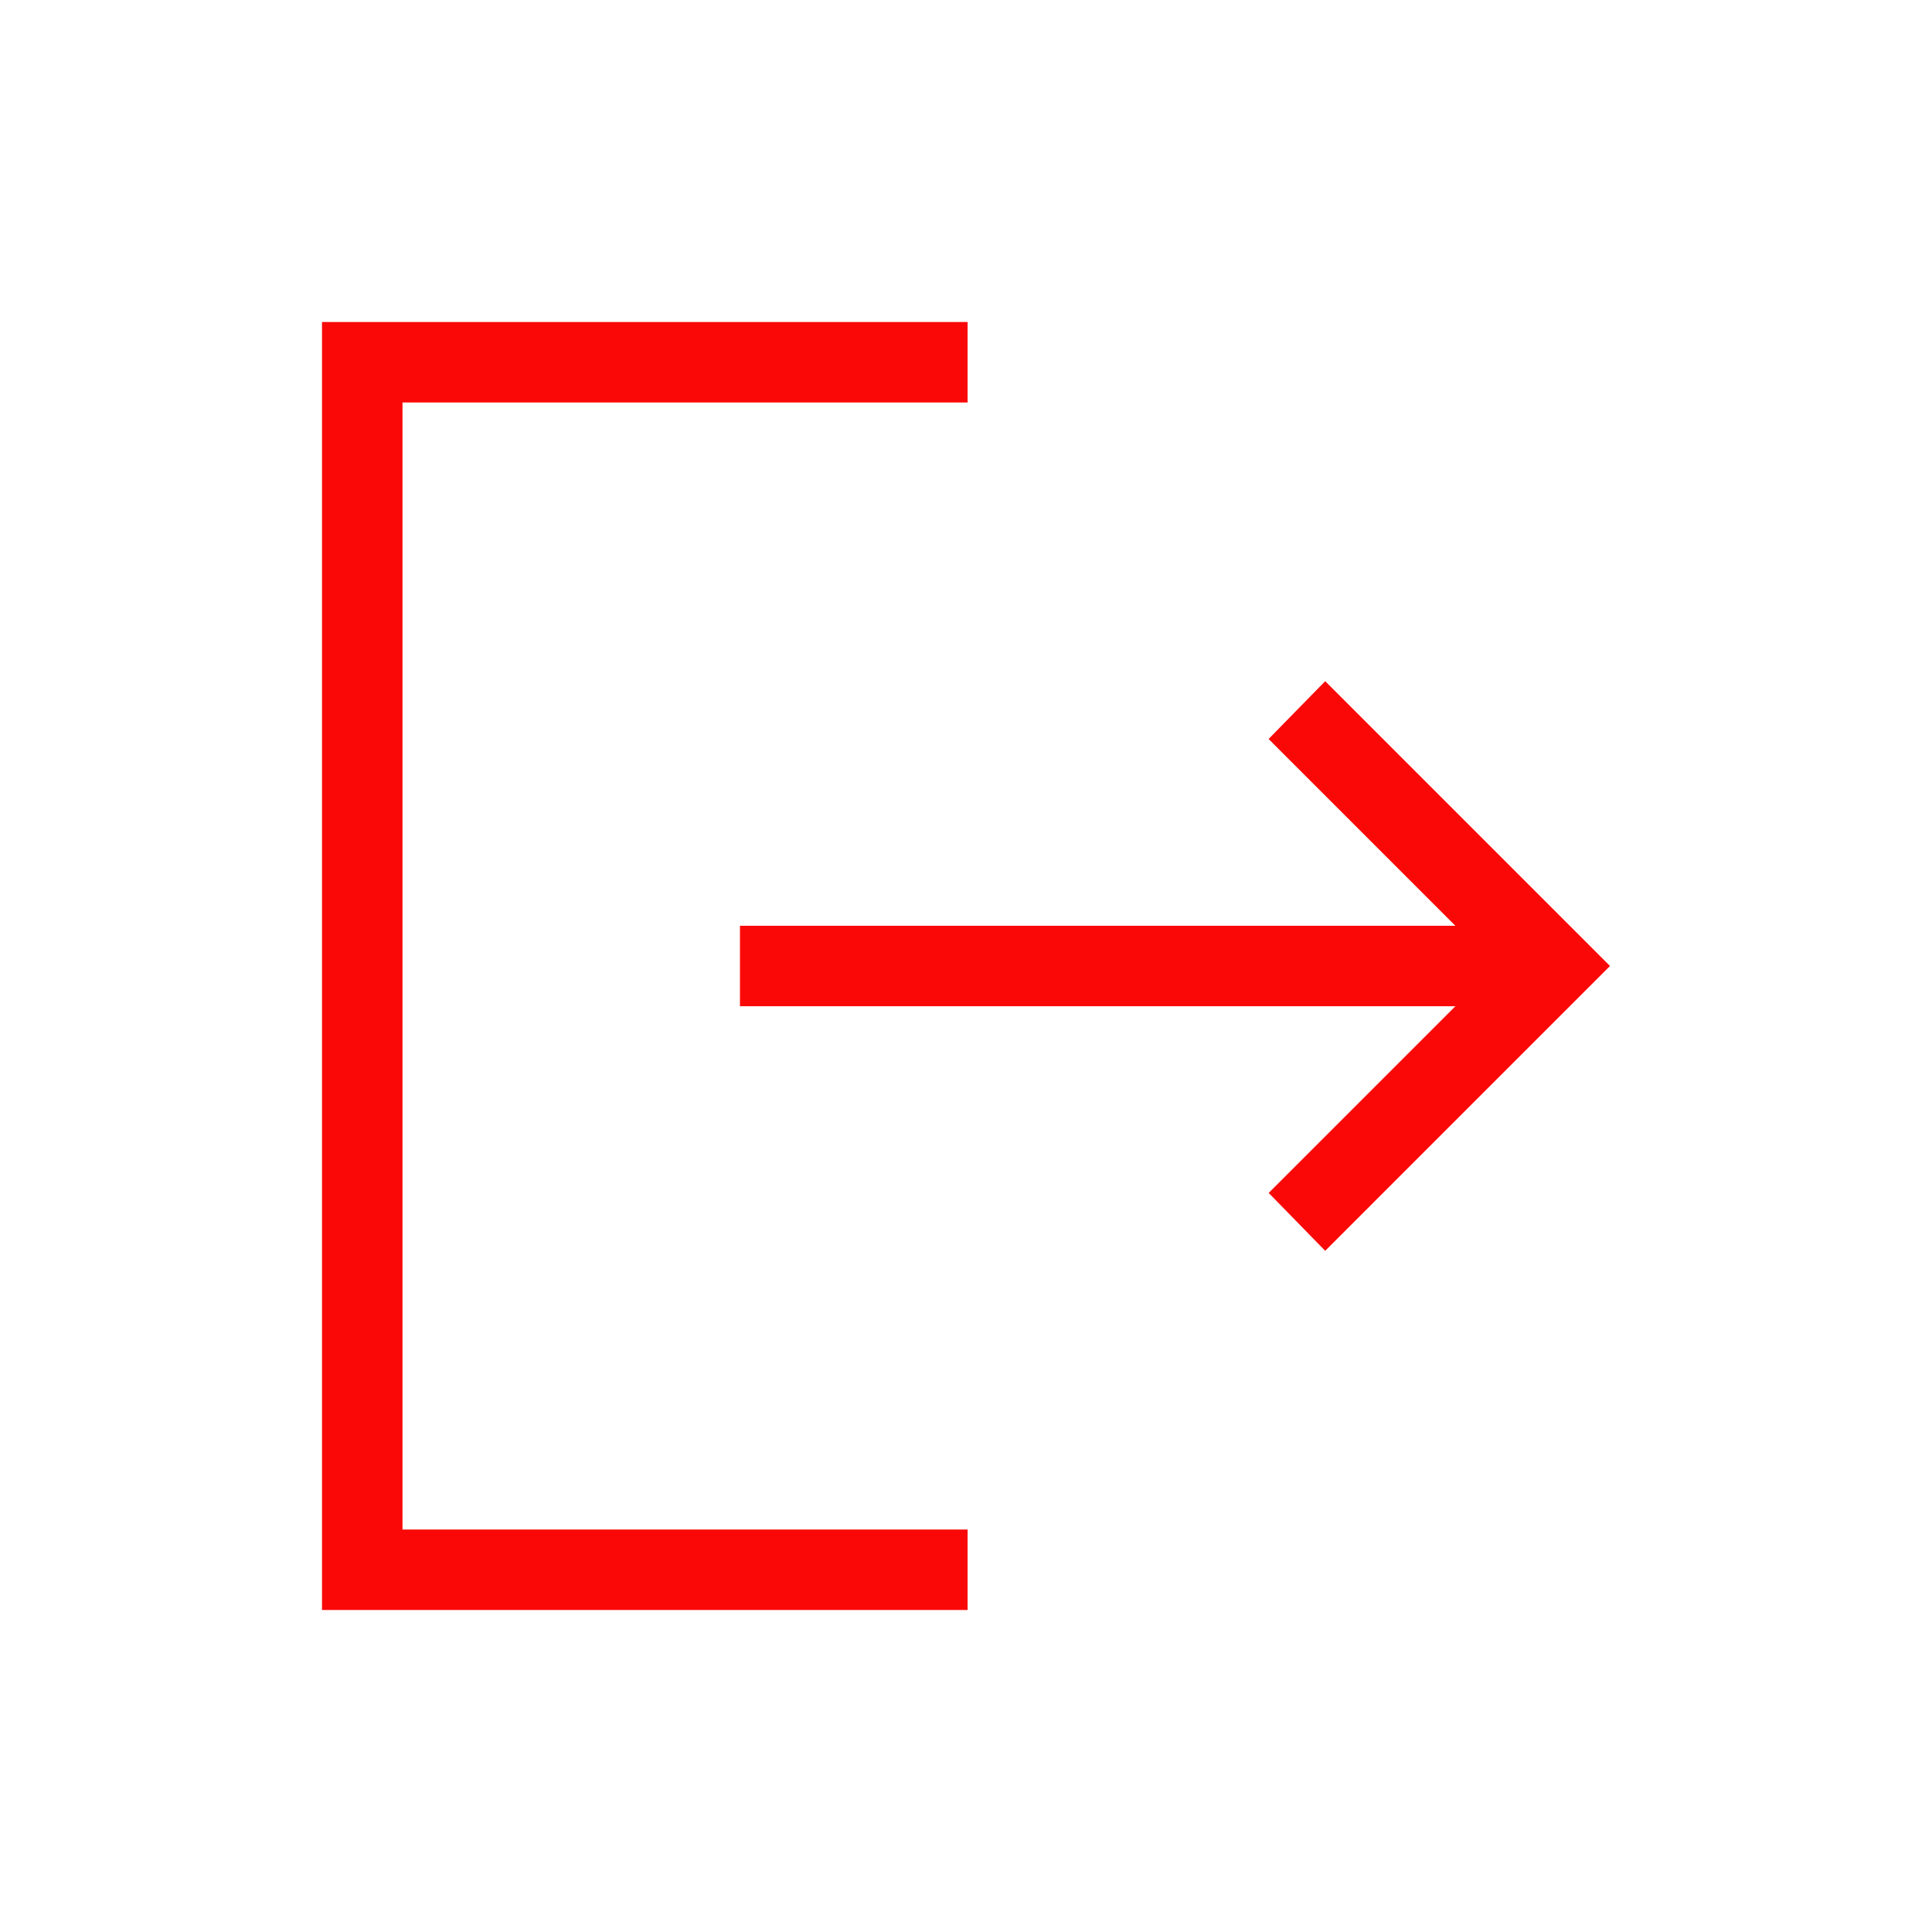 <svg width="24" height="24" viewBox="0 0 24 24" fill="none" xmlns="http://www.w3.org/2000/svg">
<path d="M4 20V4H12.02V5H5V19H12.02V20H4ZM16.462 15.538L15.76 14.819L18.079 12.5H9.192V11.5H18.079L15.759 9.18L16.462 8.462L20 12L16.462 15.538Z" fill="#FA0808"/>
</svg>
